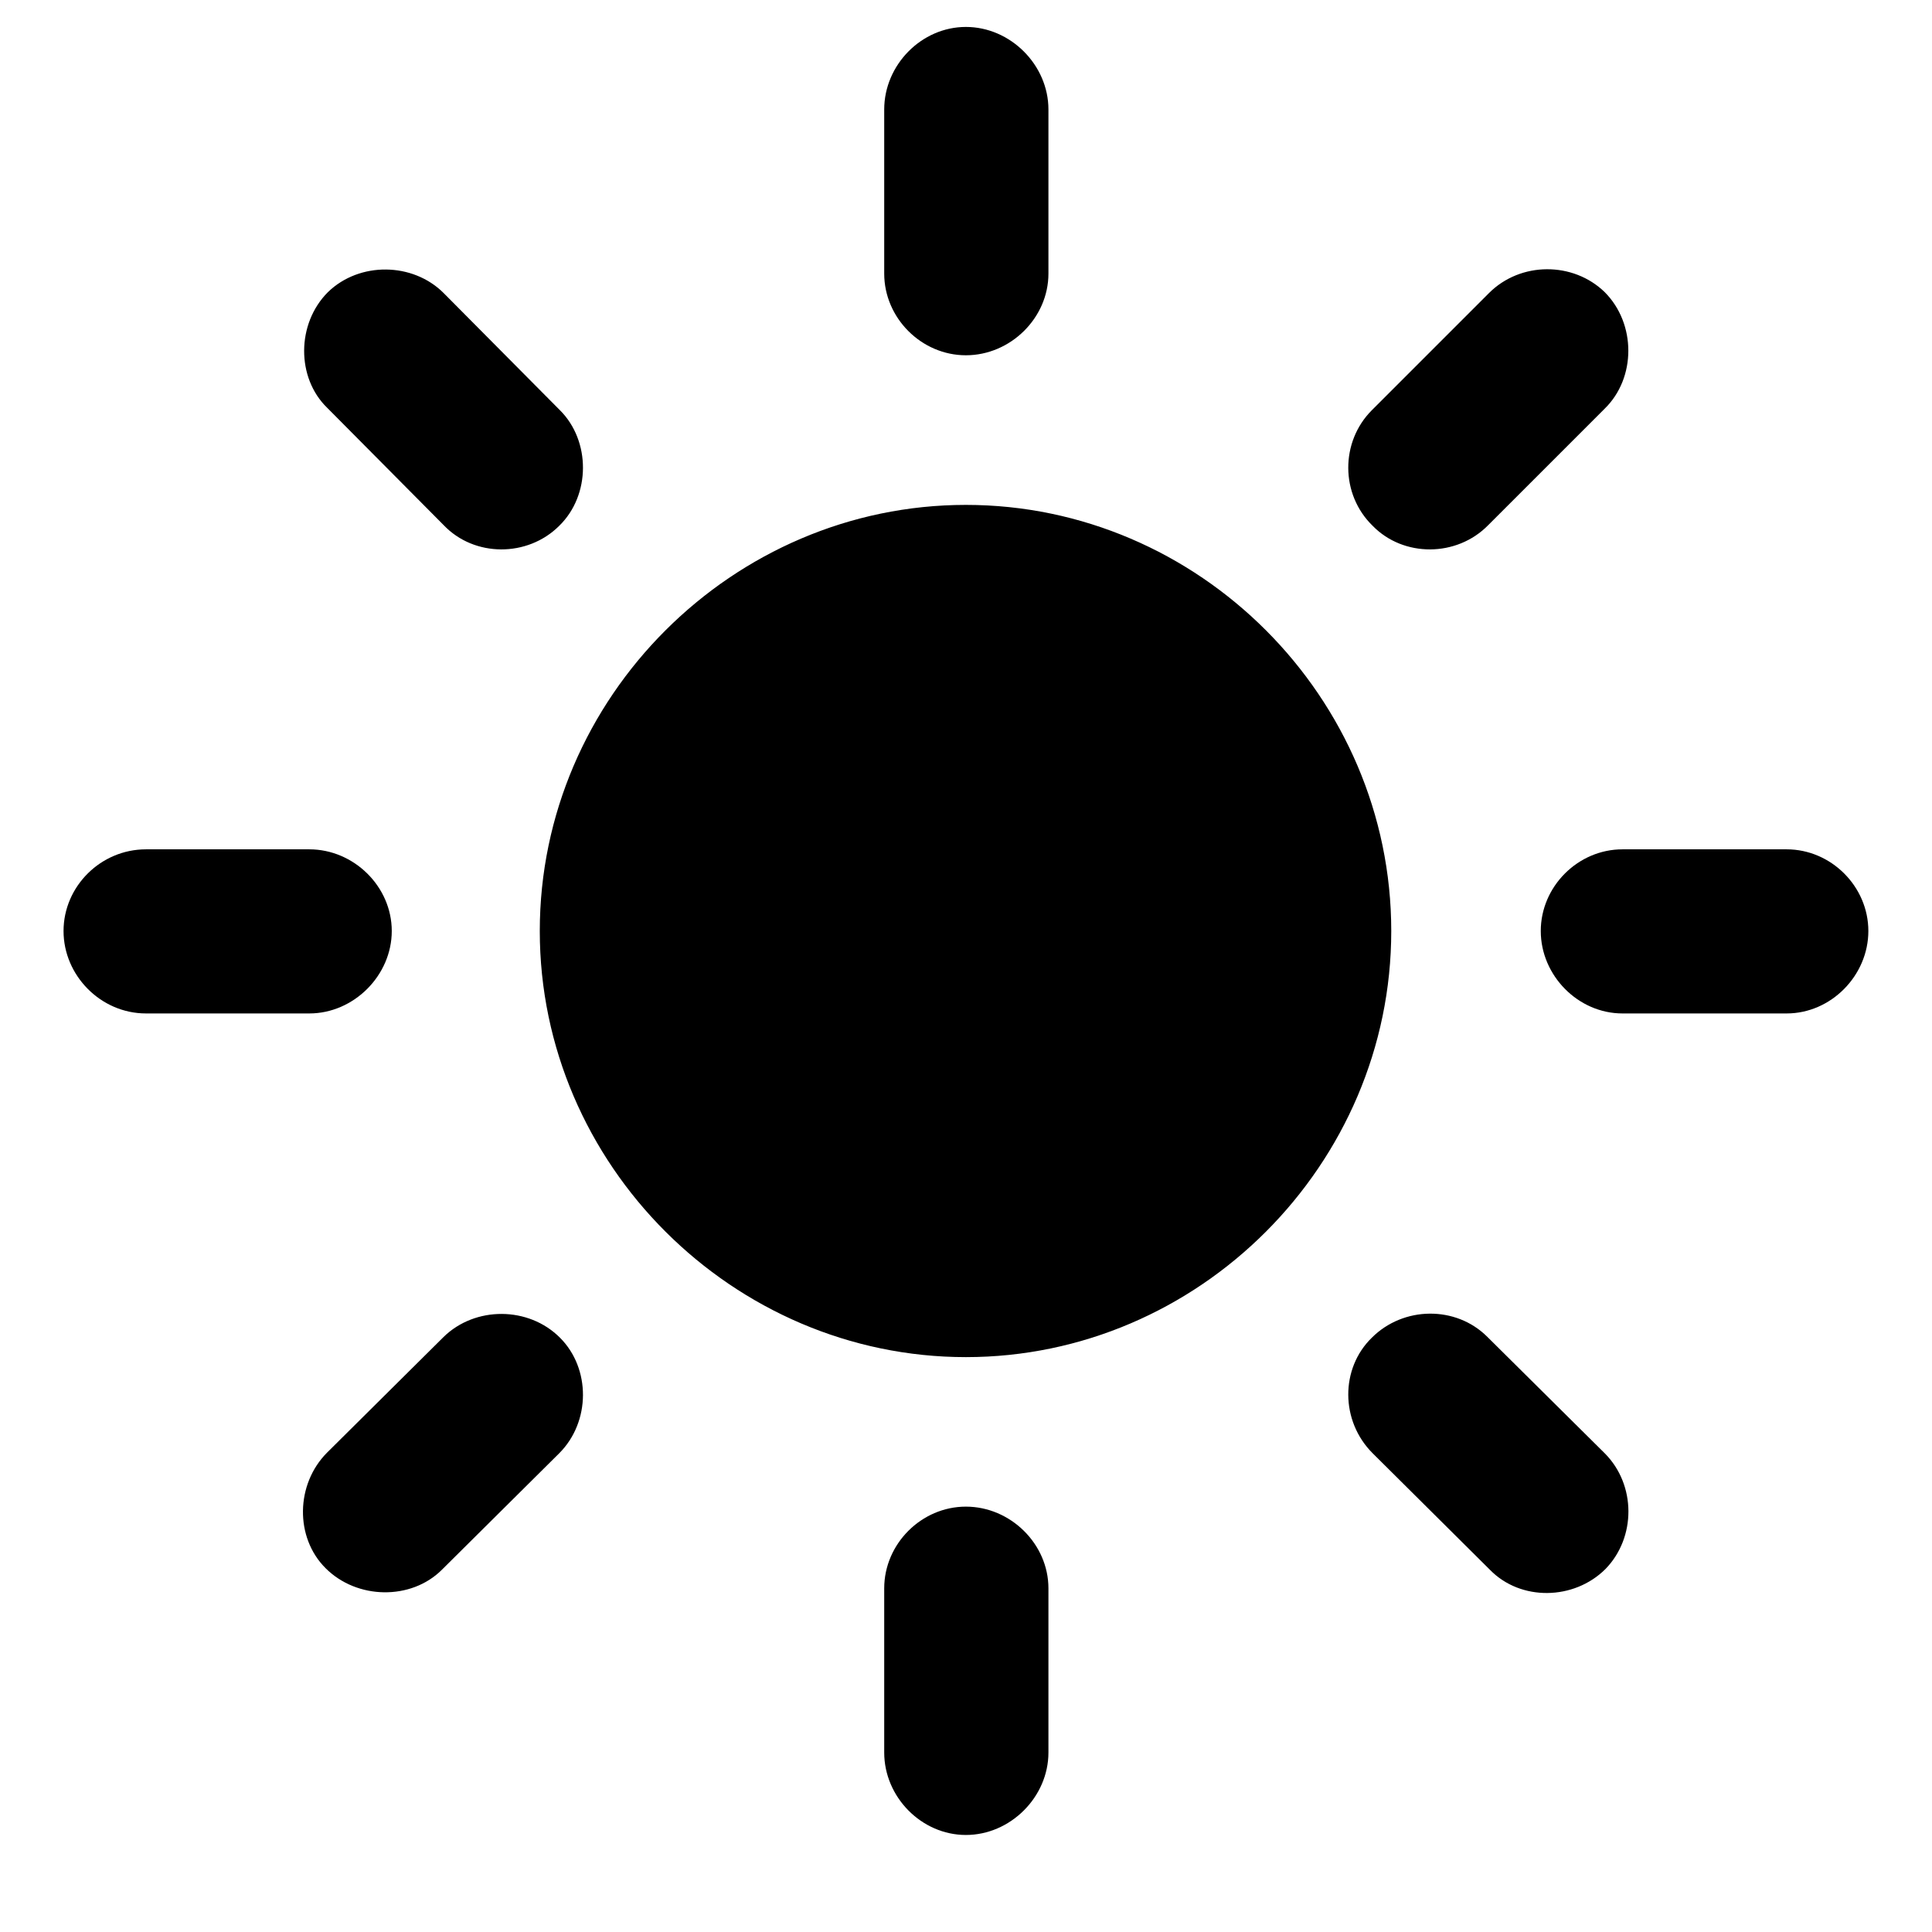 <svg width="18" height="18" viewBox="0 0 18 18" fill="none" xmlns="http://www.w3.org/2000/svg">
<path d="M9.768 1.02C9.768 0.605 9.414 0.251 8.999 0.251C8.585 0.251 8.238 0.605 8.238 1.02V2.549C8.238 2.963 8.585 3.31 8.999 3.31C9.414 3.31 9.768 2.963 9.768 2.549V1.02ZM12.781 3.822C12.487 4.116 12.487 4.606 12.789 4.899C13.075 5.193 13.572 5.193 13.866 4.892L14.951 3.807C15.244 3.521 15.244 3.016 14.951 2.722C14.657 2.436 14.167 2.436 13.873 2.73L12.781 3.822ZM4.133 4.892C4.419 5.193 4.916 5.193 5.21 4.899C5.504 4.613 5.504 4.108 5.217 3.822L4.133 2.73C3.846 2.443 3.349 2.436 3.055 2.722C2.761 3.016 2.761 3.521 3.048 3.799L4.133 4.892ZM8.999 4.704C6.83 4.704 5.029 6.496 5.029 8.674C5.029 10.851 6.83 12.644 8.999 12.644C11.169 12.644 12.962 10.851 12.962 8.674C12.962 6.496 11.169 4.704 8.999 4.704ZM16.646 9.442C17.06 9.442 17.407 9.088 17.407 8.674C17.407 8.259 17.06 7.913 16.646 7.913H15.116C14.702 7.913 14.355 8.259 14.355 8.674C14.355 9.088 14.702 9.442 15.116 9.442H16.646ZM1.36 7.913C0.938 7.913 0.592 8.259 0.592 8.674C0.592 9.088 0.938 9.442 1.36 9.442H2.882C3.296 9.442 3.65 9.088 3.65 8.674C3.65 8.259 3.296 7.913 2.882 7.913H1.36ZM13.858 12.456C13.565 12.162 13.075 12.169 12.781 12.463C12.487 12.749 12.487 13.239 12.789 13.54L13.881 14.625C14.167 14.919 14.664 14.911 14.958 14.618C15.244 14.324 15.244 13.834 14.951 13.54L13.858 12.456ZM3.048 13.533C2.754 13.827 2.746 14.324 3.033 14.61C3.326 14.904 3.831 14.911 4.117 14.625L5.21 13.54C5.504 13.246 5.504 12.749 5.217 12.463C4.924 12.169 4.426 12.169 4.133 12.456L3.048 13.533ZM9.768 14.798C9.768 14.384 9.414 14.037 8.999 14.037C8.585 14.037 8.238 14.384 8.238 14.798V16.328C8.238 16.742 8.585 17.096 8.999 17.096C9.414 17.096 9.768 16.742 9.768 16.328V14.798Z" fill="black"/>
</svg>

